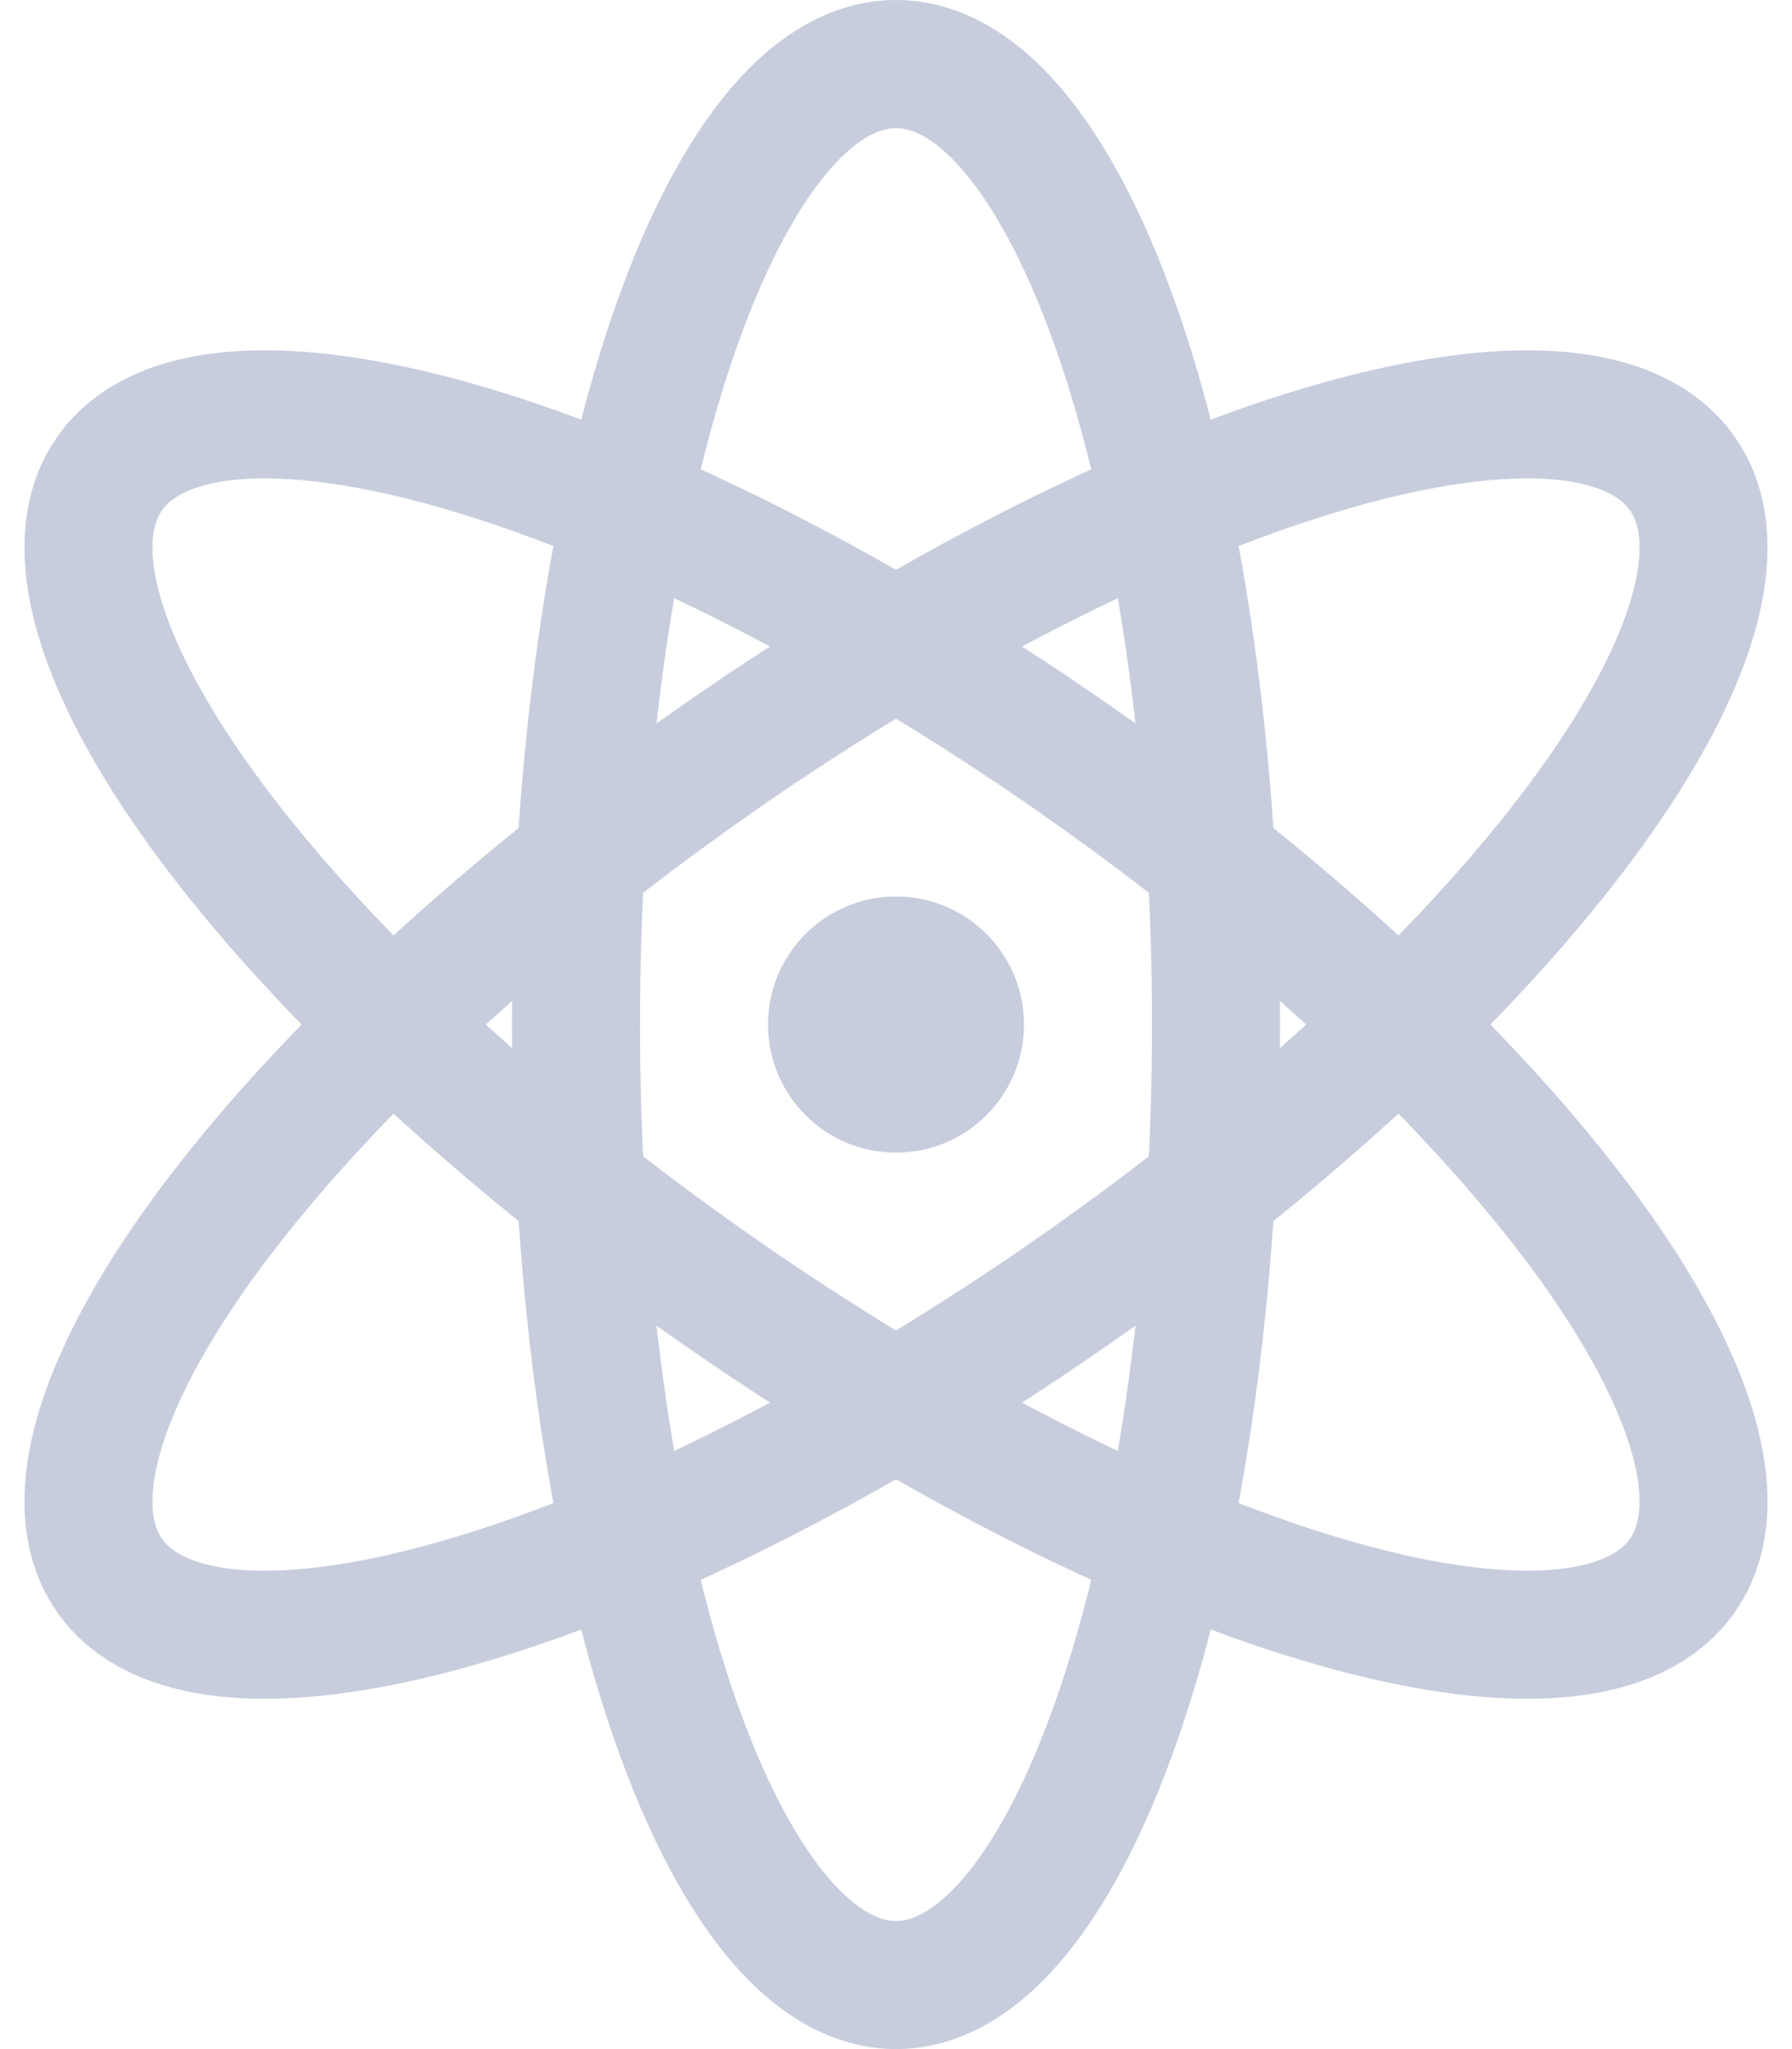 <svg xmlns="http://www.w3.org/2000/svg" width="14" height="16" viewBox="0 0 14 16">
  <g fill="none" fill-rule="evenodd" transform="translate(-2)">
    <circle cx="9" cy="8" r="1" fill="#C7CDDD"/>
    <ellipse cx="9" cy="8" stroke="#C7CDDD" rx="2.5" ry="7.5"/>
    <ellipse cx="9" cy="8" stroke="#C7CDDD" rx="2.5" ry="7.5" transform="rotate(-55 9 8)"/>
    <ellipse cx="9" cy="8" stroke="#C7CDDD" rx="2.5" ry="7.5" transform="scale(1 -1) rotate(-55 -6.368 0)"/>
  </g>
</svg>
